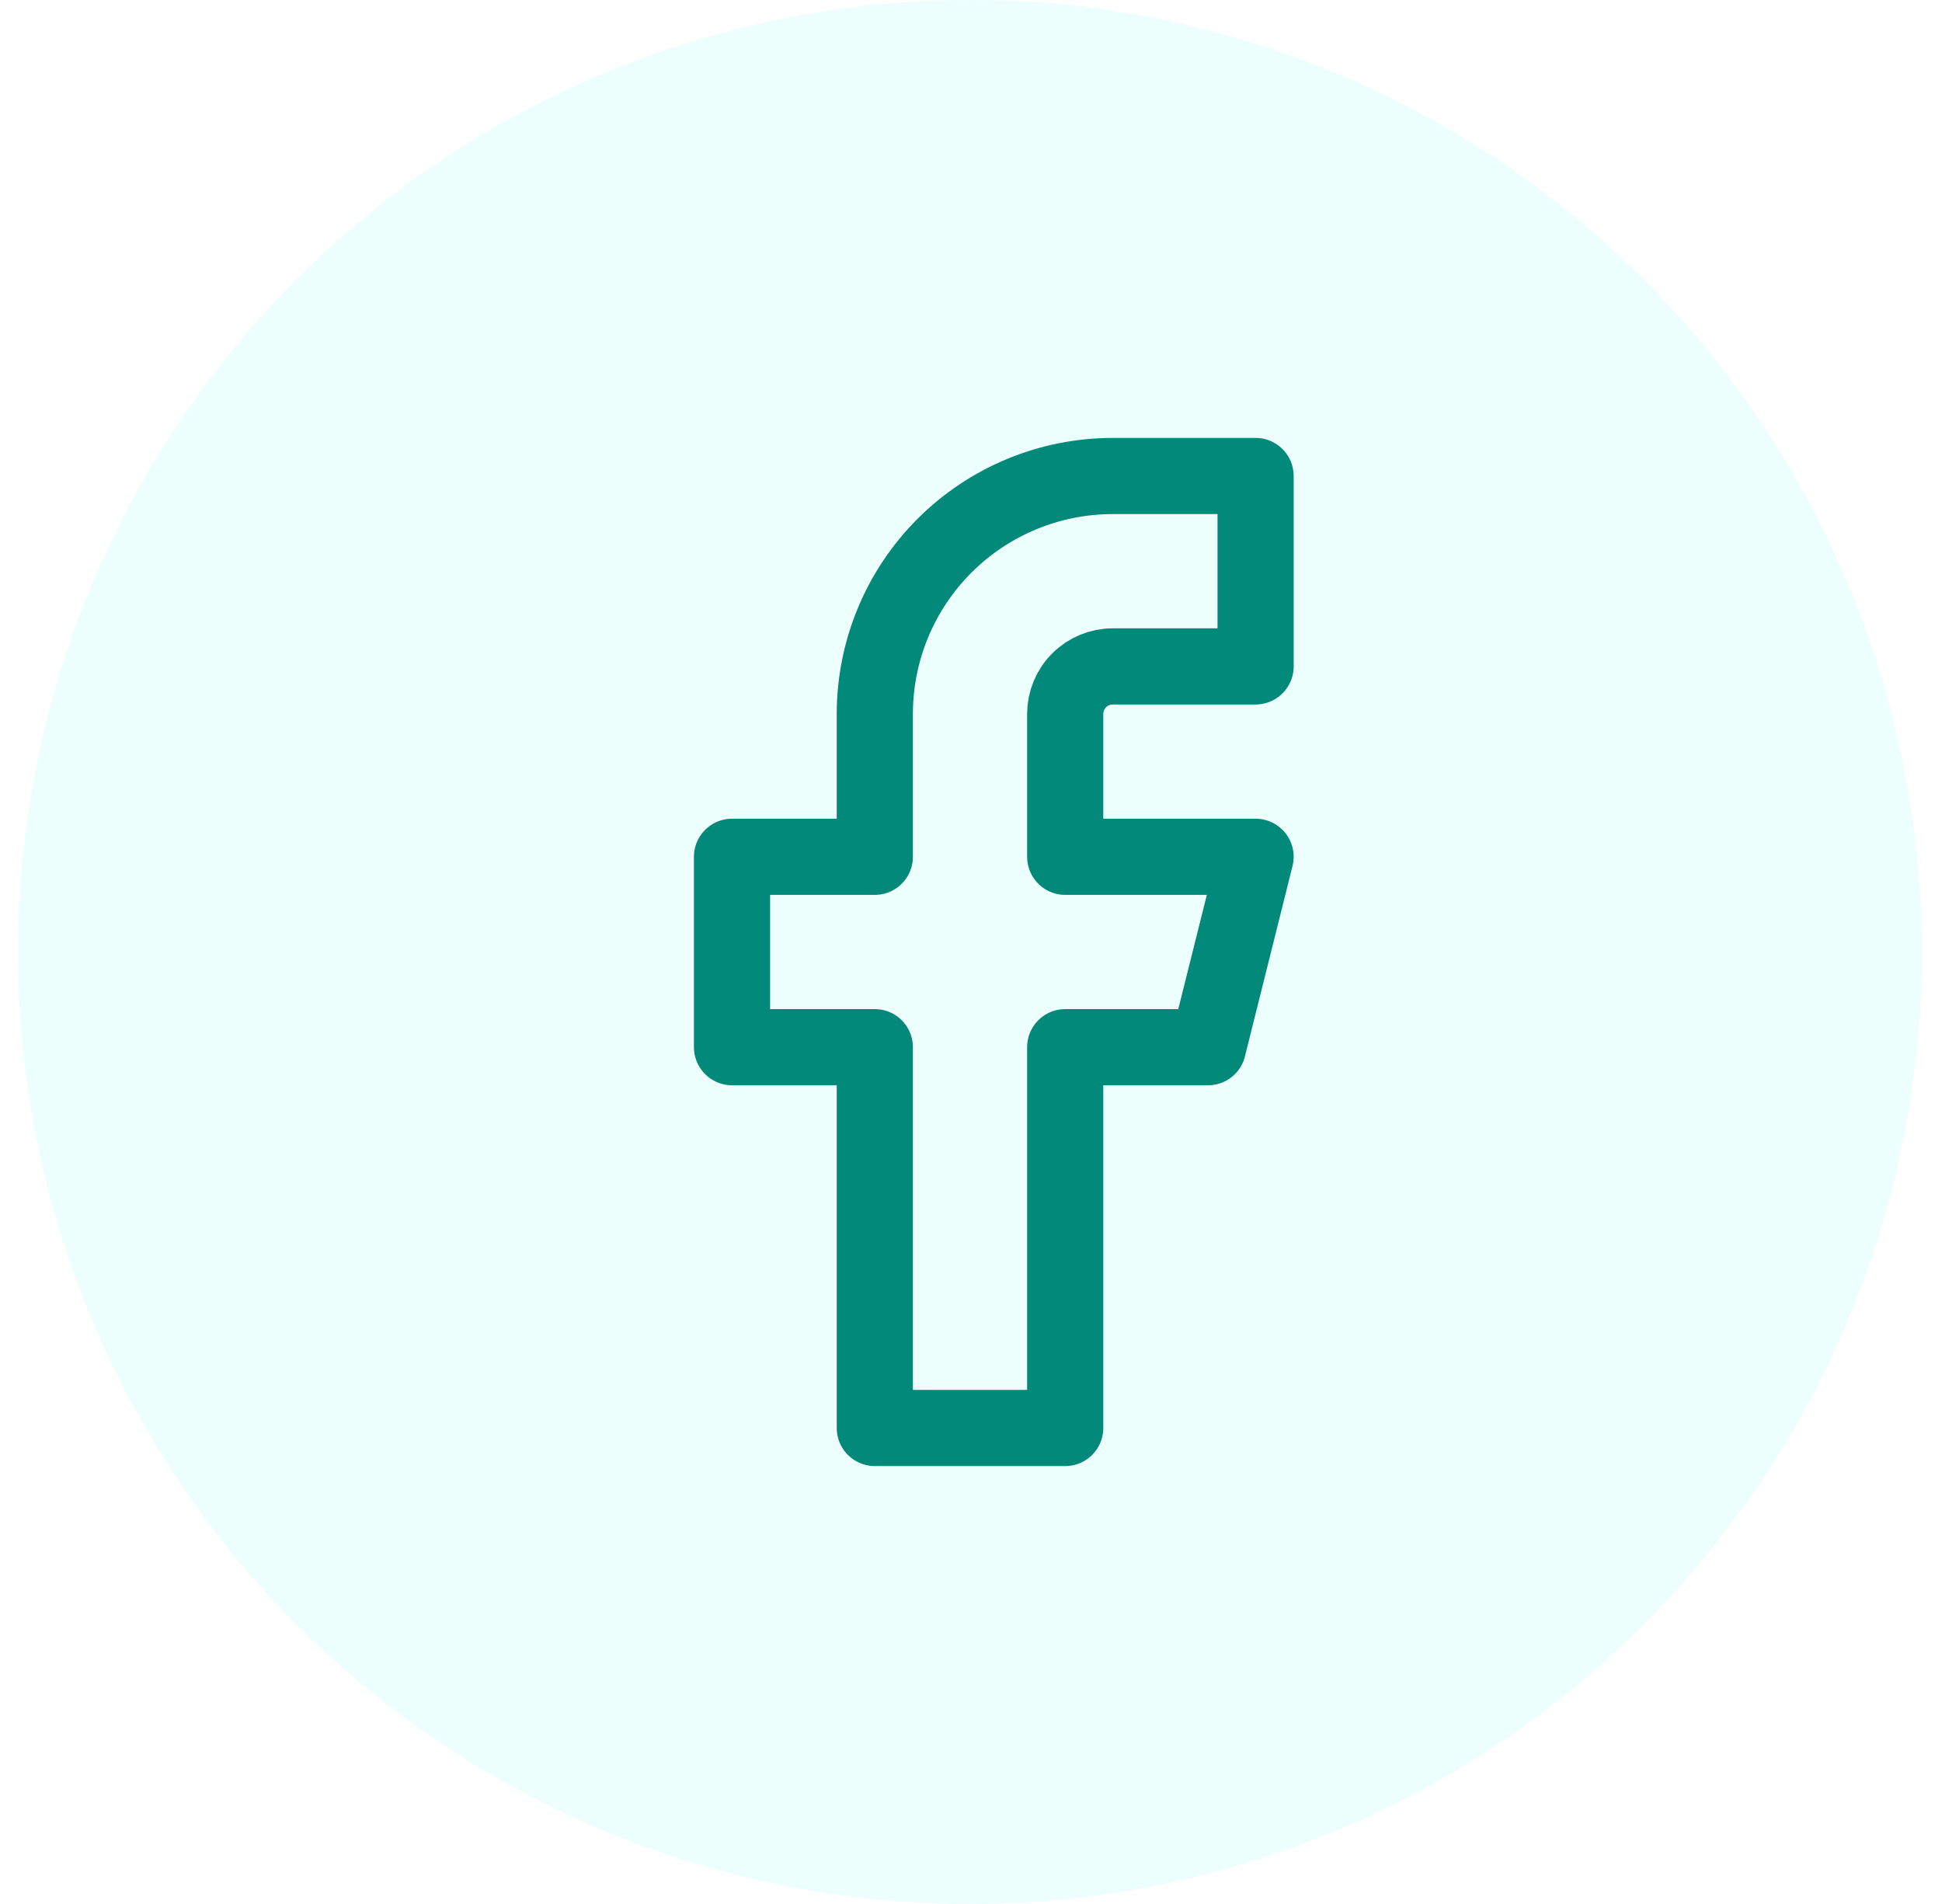 <svg width="51" height="50" viewBox="0 0 51 50" fill="none" xmlns="http://www.w3.org/2000/svg">
<rect width="51" height="50" fill="#E5E5E5"/>
<g clip-path="url(#clip0_0_1)">
<rect width="1400" height="3571" transform="translate(-676 -1995)" fill="white"/>
<circle cx="25.474" cy="25" r="25" fill="#EDFFFC"/>
<path d="M32.974 12.5H29.224C27.566 12.5 25.976 13.159 24.804 14.331C23.632 15.503 22.974 17.092 22.974 18.75V22.5H19.224V27.5H22.974V37.5H27.974V27.5H31.724L32.974 22.5H27.974V18.75C27.974 18.419 28.105 18.101 28.34 17.866C28.574 17.632 28.892 17.5 29.224 17.5H32.974V12.5Z" stroke="#02897A" stroke-width="2" stroke-linecap="round" stroke-linejoin="round"/>
</g>
<defs>
<clipPath id="clip0_0_1">
<rect width="1400" height="3571" fill="white" transform="translate(-676 -1995)"/>
</clipPath>
</defs>
</svg>
